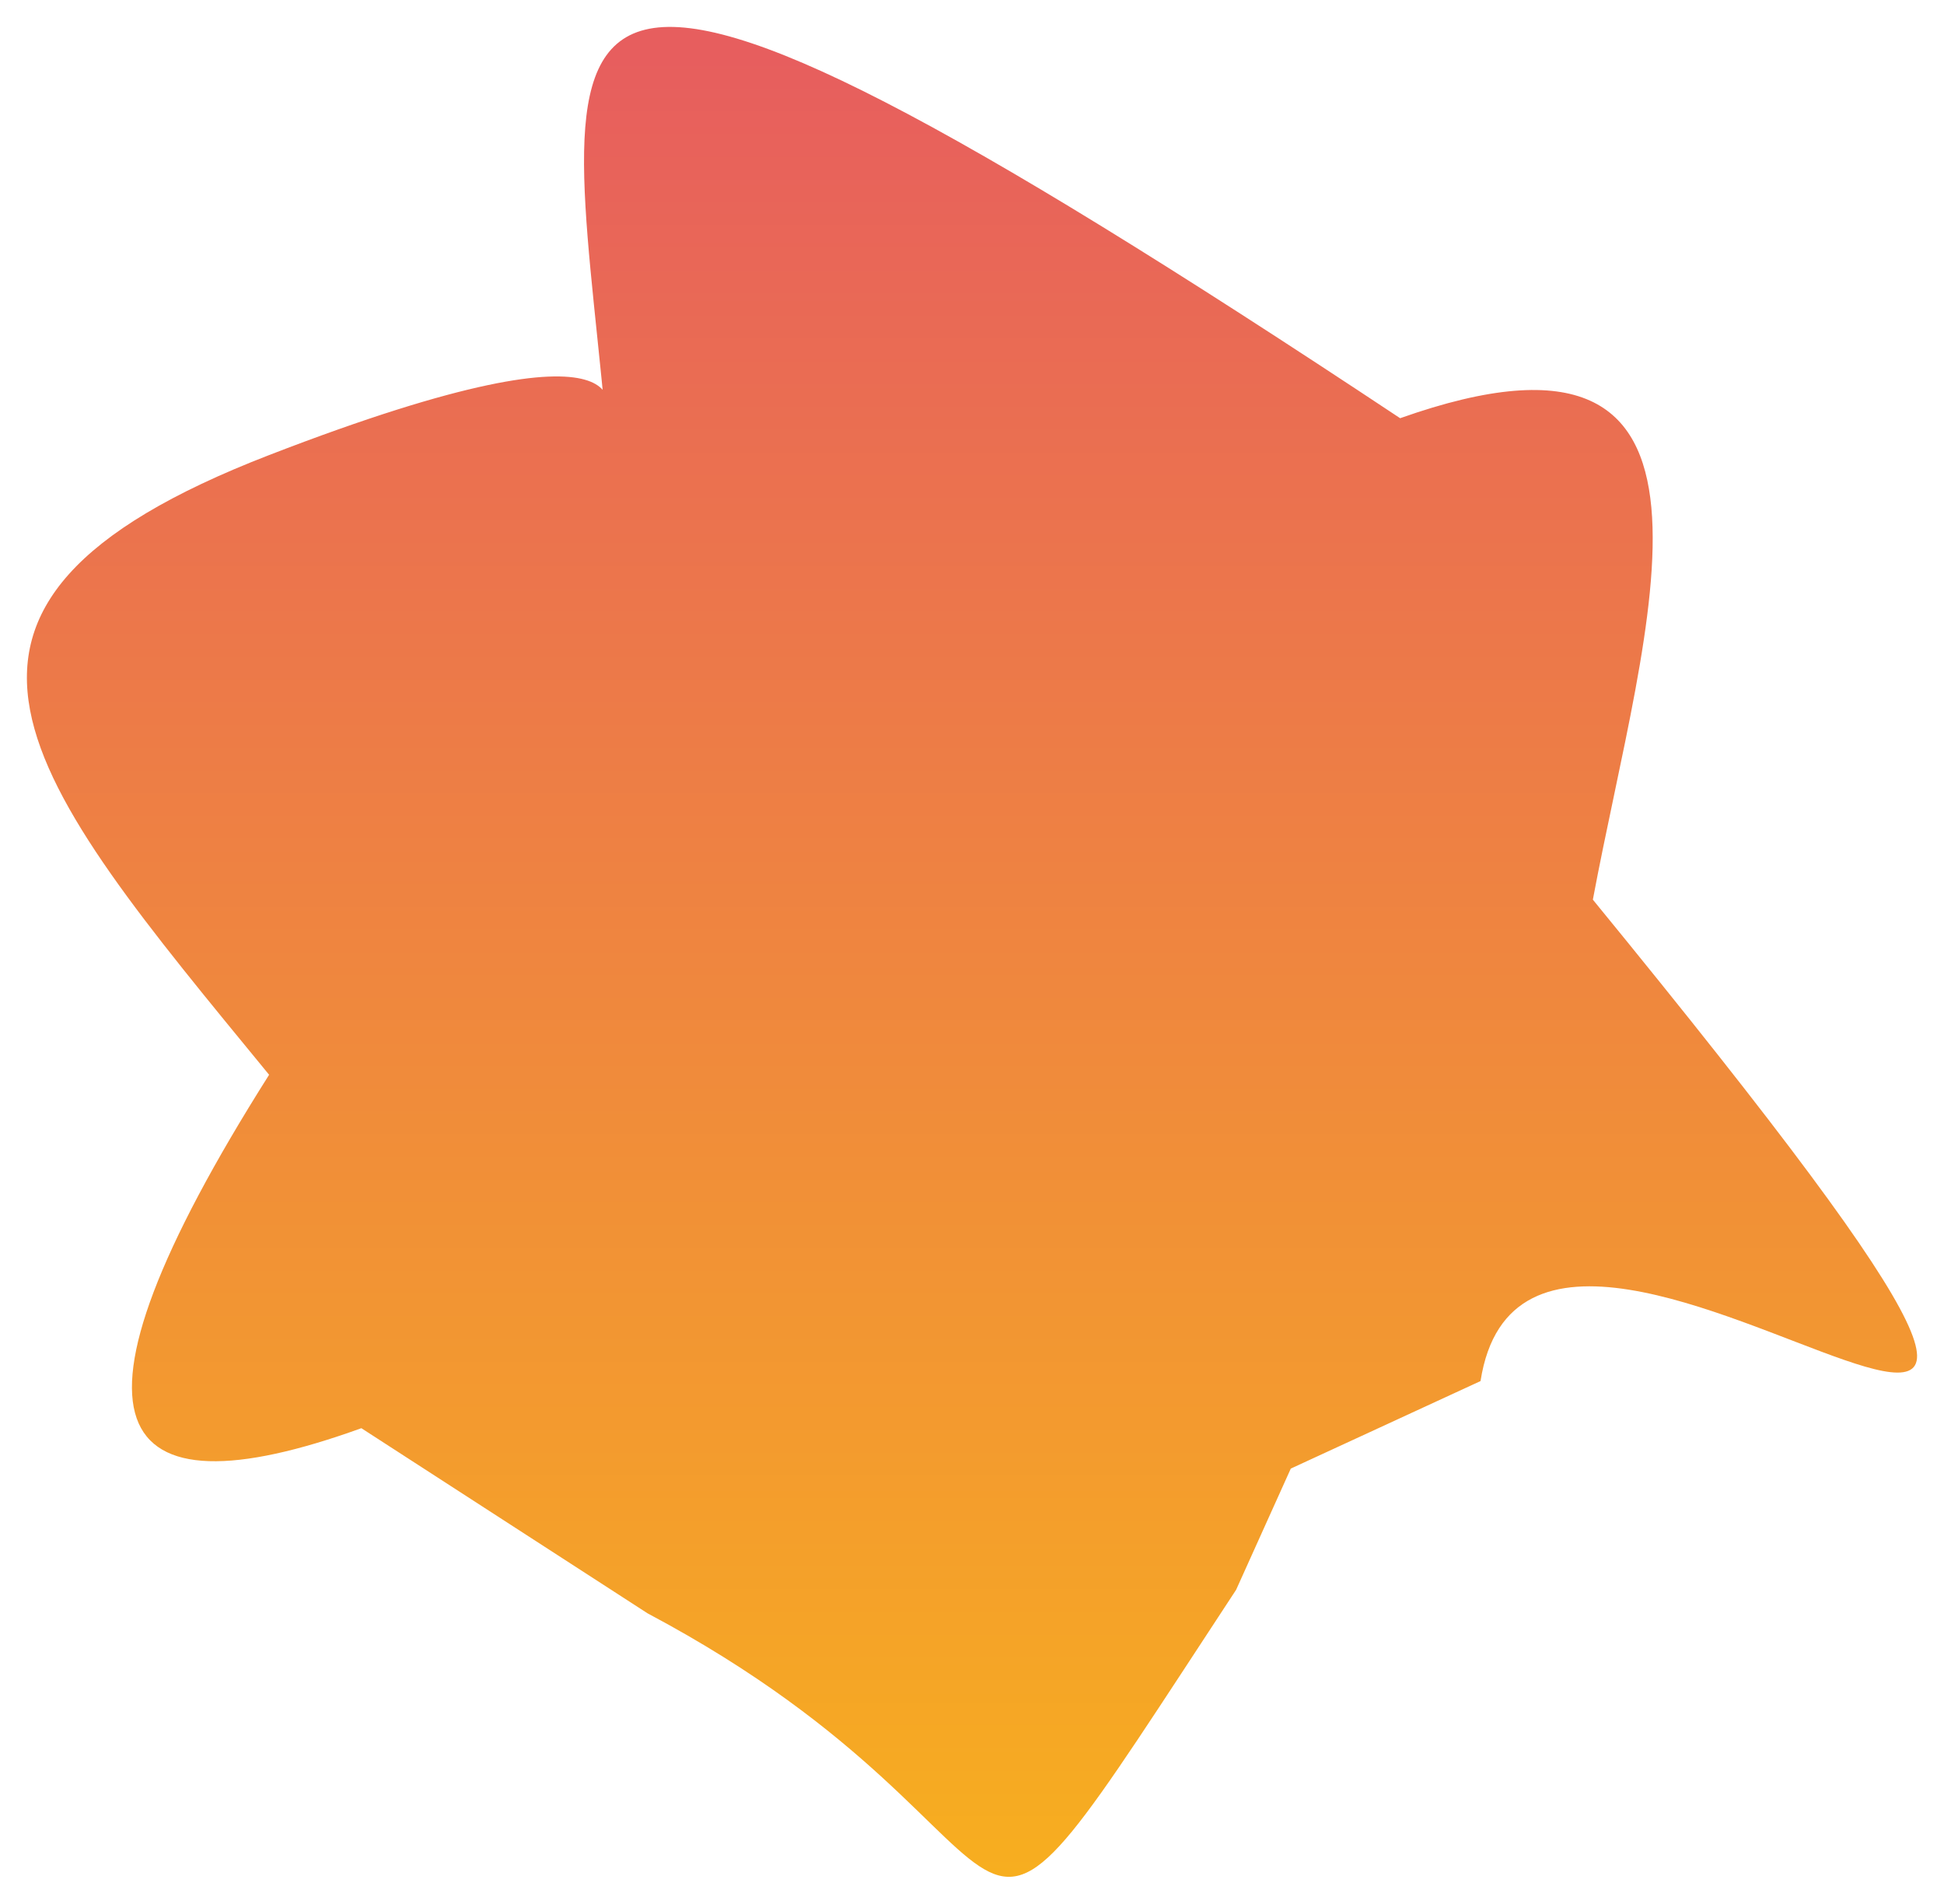 <svg width="289" height="283" viewBox="0 0 289 283" fill="none" xmlns="http://www.w3.org/2000/svg">
<g filter="url(#filter0_d)">
<path d="M208.148 58.158C261.86 39.136 244.472 88.668 236.799 129.715C350.621 268.814 228.225 149.205 220.1 201.265L191.893 214.274L183.765 232.288C136.433 304.34 162.251 270.815 96.273 235.79L53.722 208.27C16.193 221.818 6.743 208.3 40.006 155.743C3.672 111.455 -18.422 86.23 40.006 63.638C98.434 41.046 90 58.158 90 58.158C84 -5.768 72.368 -31.91 208.148 58.158Z" fill="url(#paint0_linear)"/>
</g>
<defs>
<filter id="filter0_d" x="0" y="0" width="289" height="282.95" filterUnits="userSpaceOnUse" color-interpolation-filters="sRGB">
<feFlood flood-opacity="0" result="BackgroundImageFix"/>
<feColorMatrix in="SourceAlpha" type="matrix" values="0 0 0 0 0 0 0 0 0 0 0 0 0 0 0 0 0 0 127 0"/>
<feOffset dy="4"/>
<feGaussianBlur stdDeviation="2"/>
<feColorMatrix type="matrix" values="0 0 0 0 0 0 0 0 0 0 0 0 0 0 0 0 0 0 0.25 0"/>
<feBlend mode="normal" in2="BackgroundImageFix" result="effect1_dropShadow"/>
<feBlend mode="normal" in="SourceGraphic" in2="effect1_dropShadow" result="shape"/>
</filter>
<linearGradient id="paint0_linear" x1="144.498" y1="4.085" x2="144.499" y2="409.583" gradientUnits="userSpaceOnUse">
<stop stop-color="#E75E5E"/>
<stop offset="1" stop-color="#FFD600"/>
</linearGradient>
</defs>
</svg>
